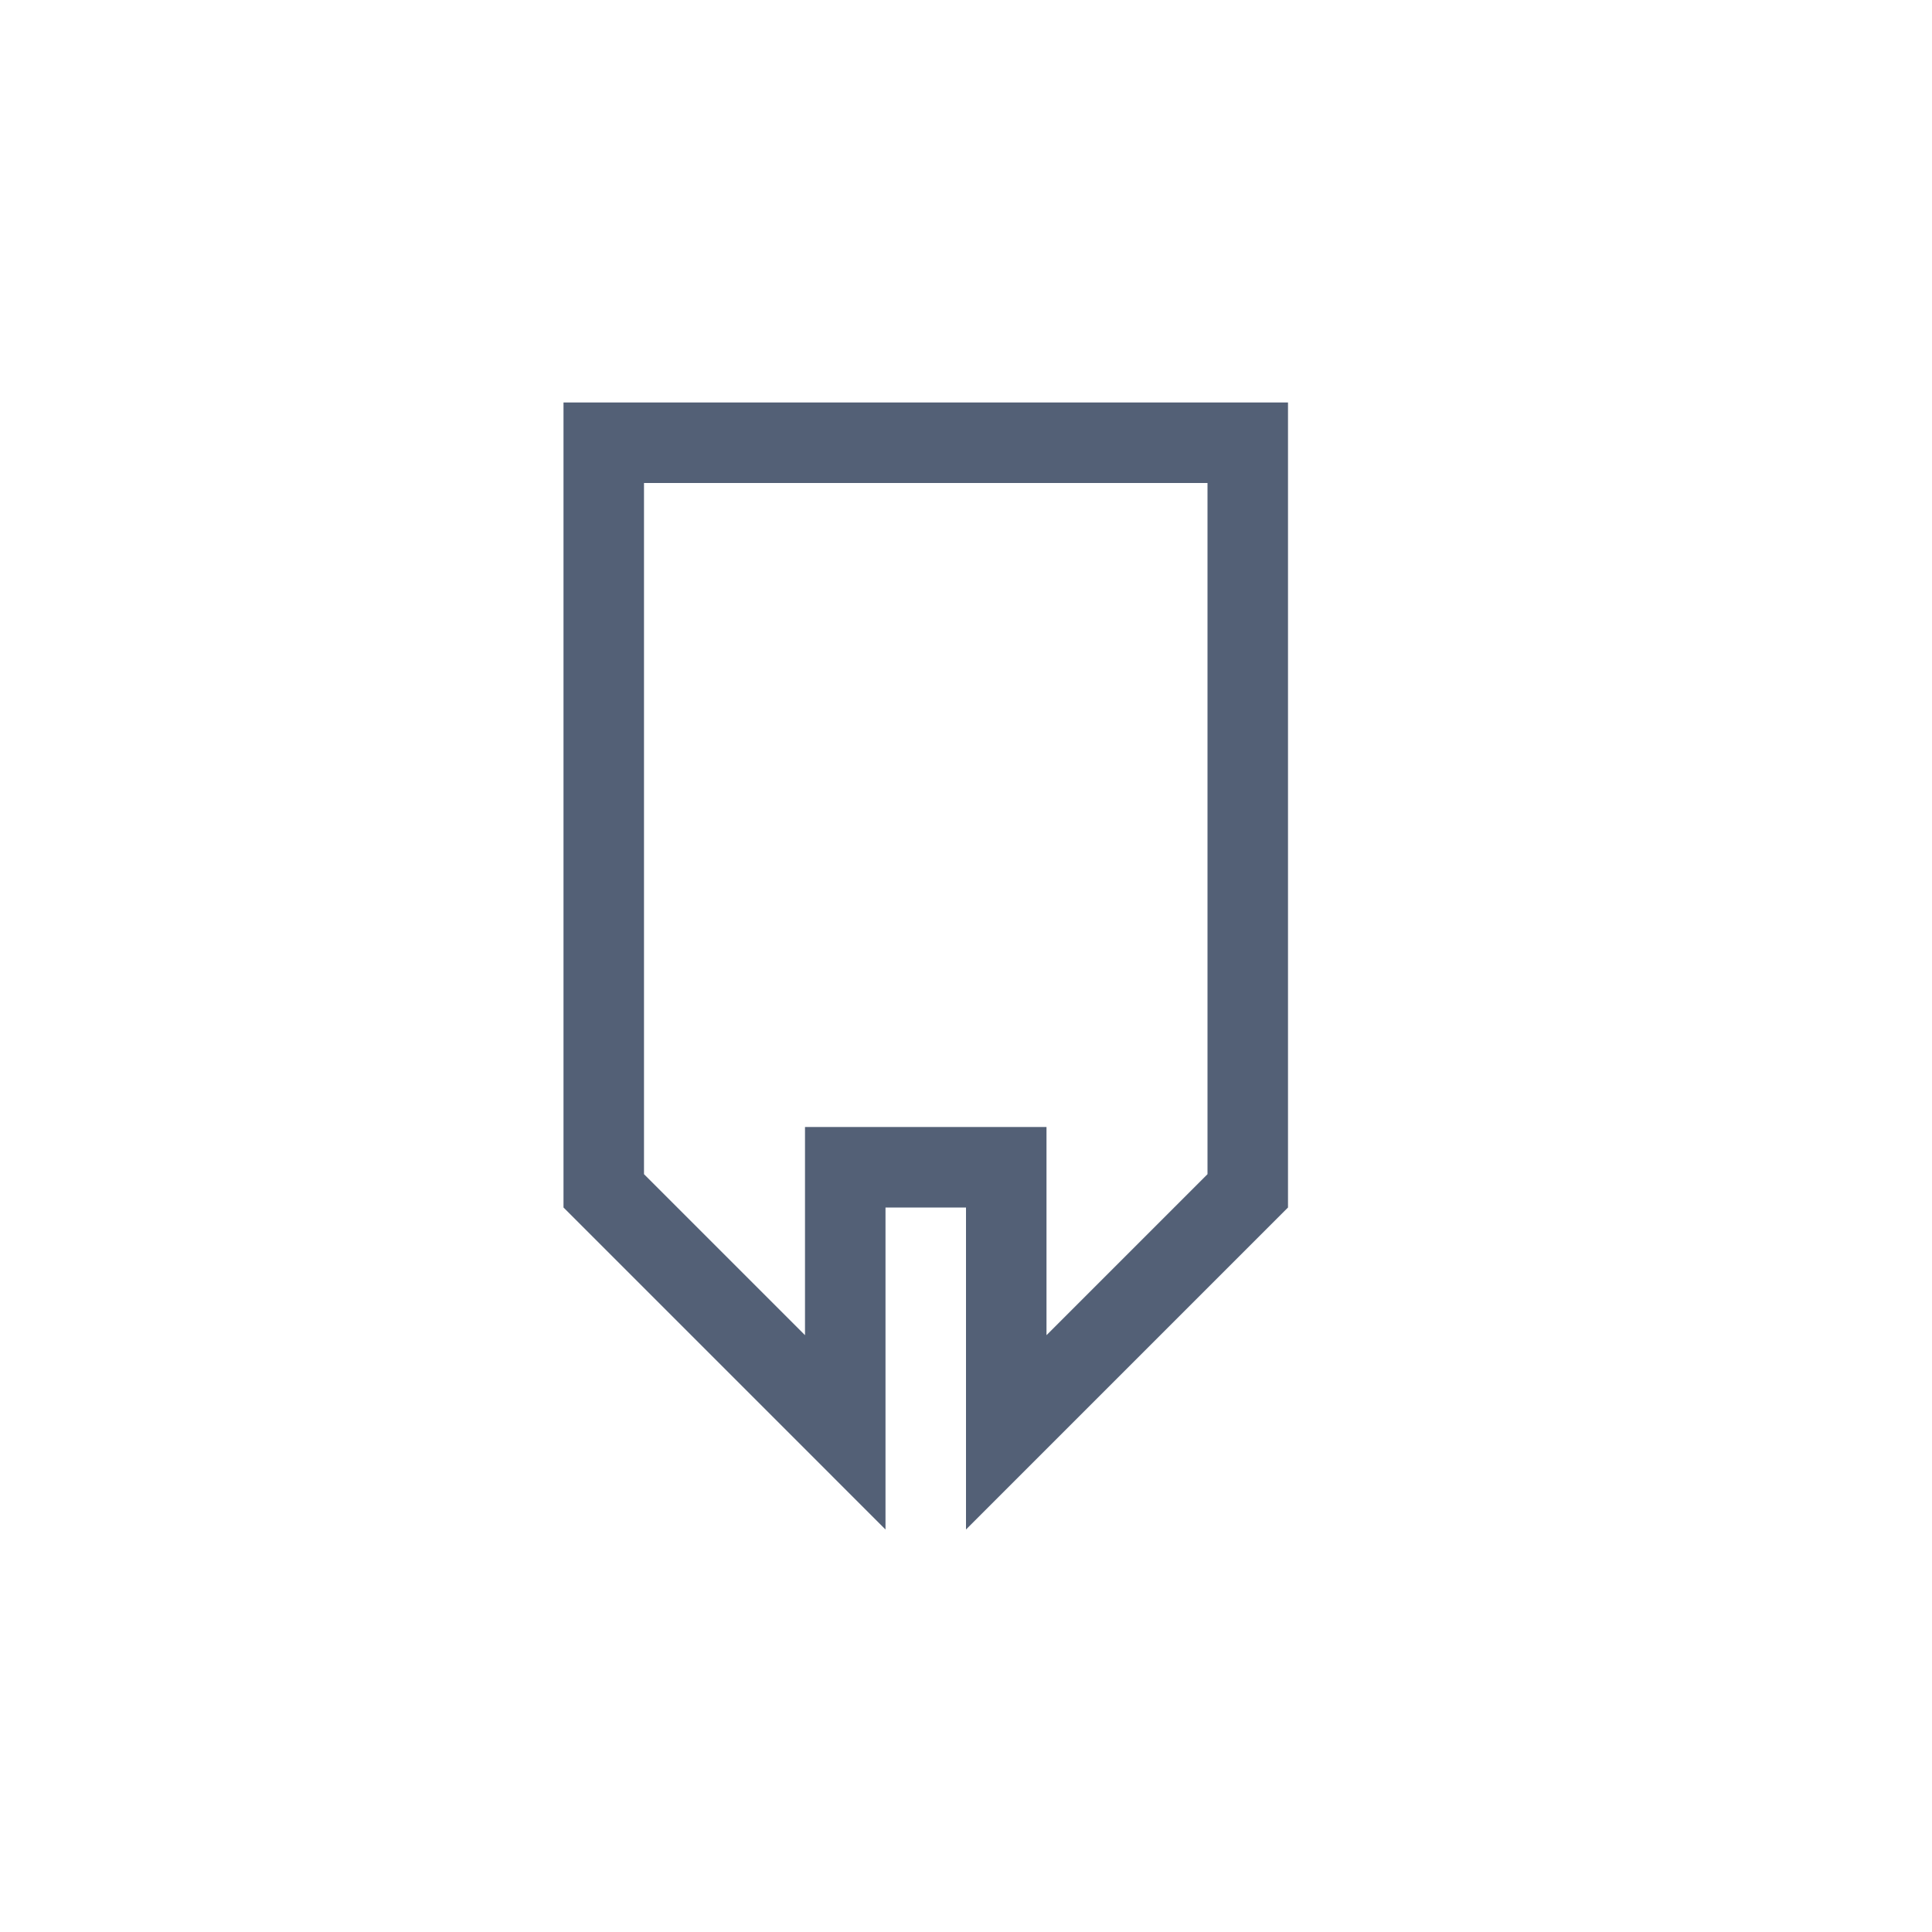 <svg xmlns="http://www.w3.org/2000/svg" width="24" height="24" viewBox="0 0 24 24">
  <path fill="#536076" d="M15,14.586 L15,6 L8,6 L8,14.586 L10,16.586 L10,14 L13,14 L13,16.586 L15,14.586 Z M11,15 L11,19 L7,15 L7,5 L16,5 L16,15 L12,19 L12,15 L11,15 Z"/>
</svg>
